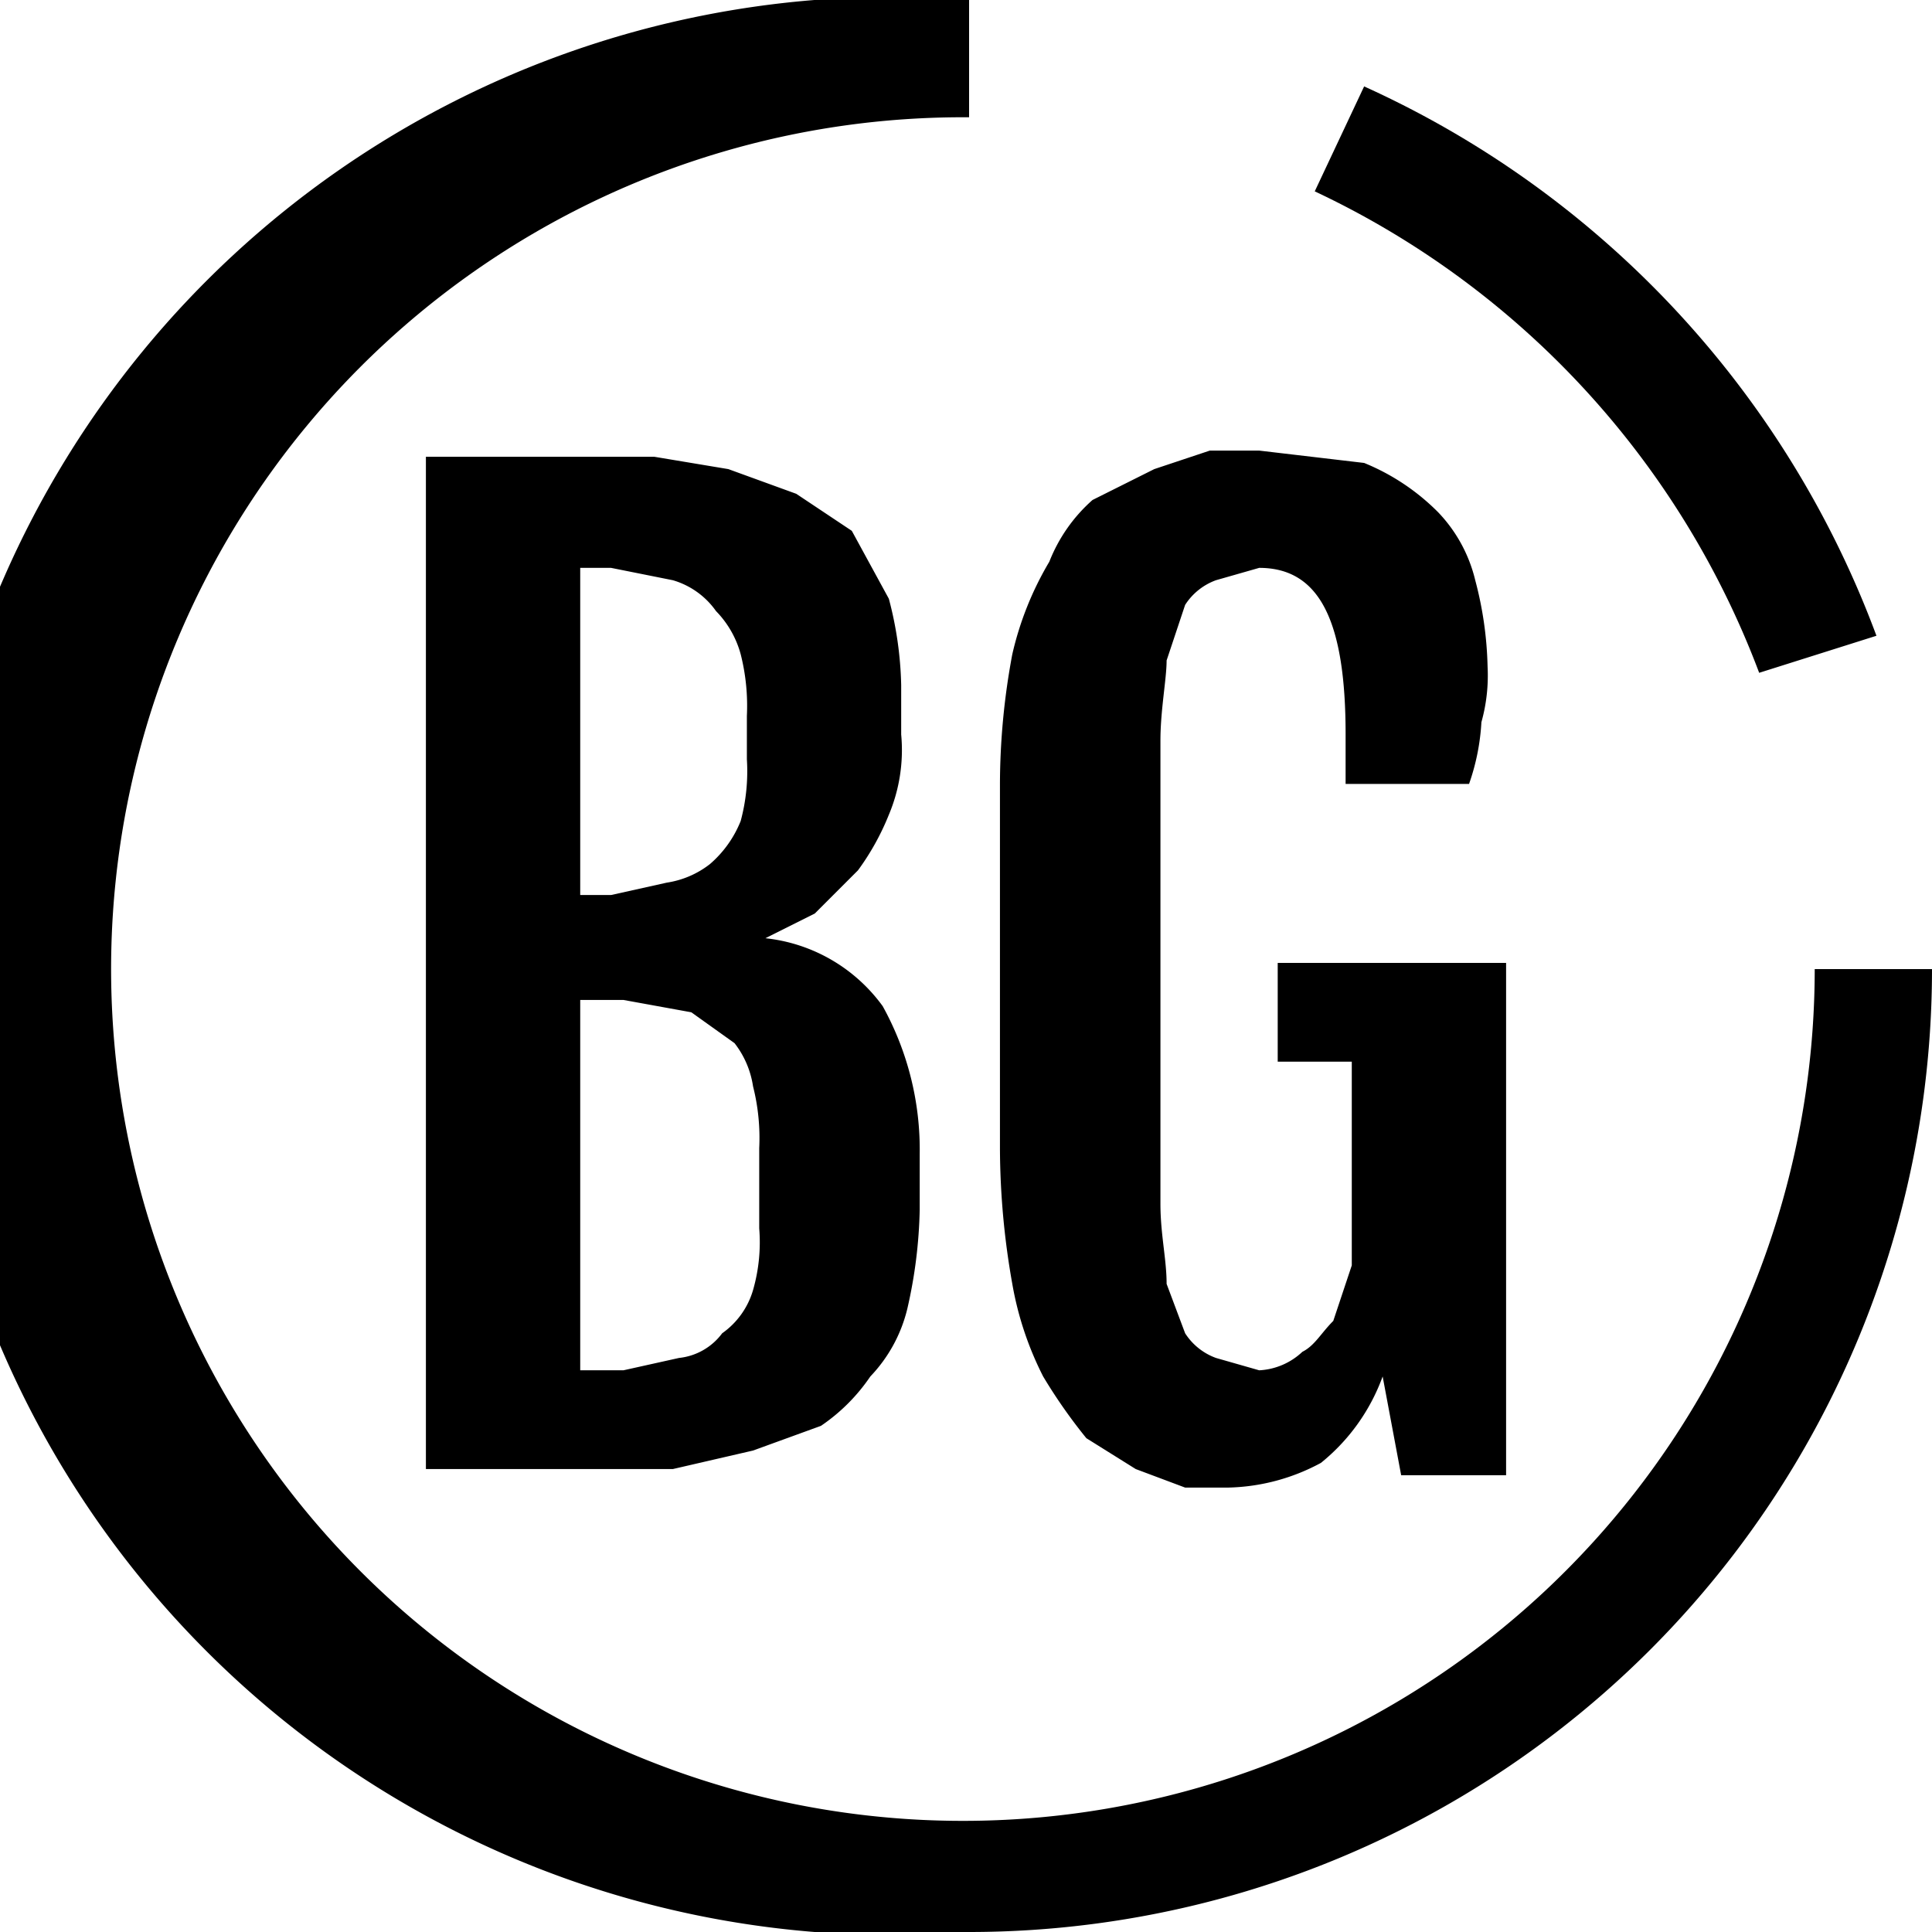 <svg xmlns="http://www.w3.org/2000/svg" width="31.3" height="31.3" viewBox="0 0 31.3 31.3"><path d="M6.9 7.4h3.7l1.2.2 1.1.4.9.6.6 1.1a5.9 5.9 0 0 1 .2 1.4v.8a2.7 2.7 0 0 1-.2 1.3 4.1 4.1 0 0 1-.5.9l-.7.7-.8.4a2.7 2.7 0 0 1 1.9 1.1 4.8 4.8 0 0 1 .6 2.4v.9a7.8 7.8 0 0 1-.2 1.6 2.4 2.4 0 0 1-.6 1.1 3 3 0 0 1-.8.8l-1.1.4-1.3.3h-4zm3 7.1l.9-.2a1.5 1.5 0 0 0 .7-.3 1.8 1.8 0 0 0 .5-.7 3.1 3.1 0 0 0 .1-1v-.7a3.4 3.4 0 0 0-.1-1 1.6 1.6 0 0 0-.4-.7 1.3 1.3 0 0 0-.7-.5l-1-.2h-.5v5.3zm.2 7.7l.9-.2a1 1 0 0 0 .7-.4 1.3 1.3 0 0 0 .5-.7 2.8 2.8 0 0 0 .1-1v-1.3a3.4 3.4 0 0 0-.1-1 1.5 1.5 0 0 0-.3-.7l-.7-.5-1.1-.2h-.7v6zm9.8 1.9h-.7l-.8-.3-.8-.5a8.6 8.6 0 0 1-.7-1 5.3 5.3 0 0 1-.5-1.5 12.7 12.7 0 0 1-.2-2.2v-5.9a11.5 11.5 0 0 1 .2-2.1 5.2 5.2 0 0 1 .6-1.5 2.6 2.6 0 0 1 .7-1l1-.5.9-.3h.8l1.7.2a3.6 3.6 0 0 1 1.2.8 2.4 2.4 0 0 1 .6 1.1 5.9 5.9 0 0 1 .2 1.4 2.8 2.8 0 0 1-.1.9 3.6 3.6 0 0 1-.2 1h-2v-.8c0-1.8-.4-2.7-1.4-2.7l-.7.2a1 1 0 0 0-.5.4l-.3.9c0 .3-.1.8-.1 1.3v7.5c0 .5.1.9.1 1.3l.3.8a1 1 0 0 0 .5.4l.7.2a1.1 1.1 0 0 0 .7-.3c.2-.1.3-.3.5-.5l.3-.9v-3.3h-1.2v-1.6h3.7v8.3h-1.7l-.3-1.6a3.2 3.2 0 0 1-1 1.4 3.3 3.3 0 0 1-1.5.4zm8.6-13.2a14.1 14.1 0 0 0-7.2-7.8l.8-1.7a15.8 15.8 0 0 1 8.3 8.9z"/><path d="M15.7 31.3a15.7 15.7 0 1 1 0-31.3v1.9a13.8 13.8 0 1 0 13.7 13.8h1.9a15.6 15.6 0 0 1-15.6 15.6z"/></svg>